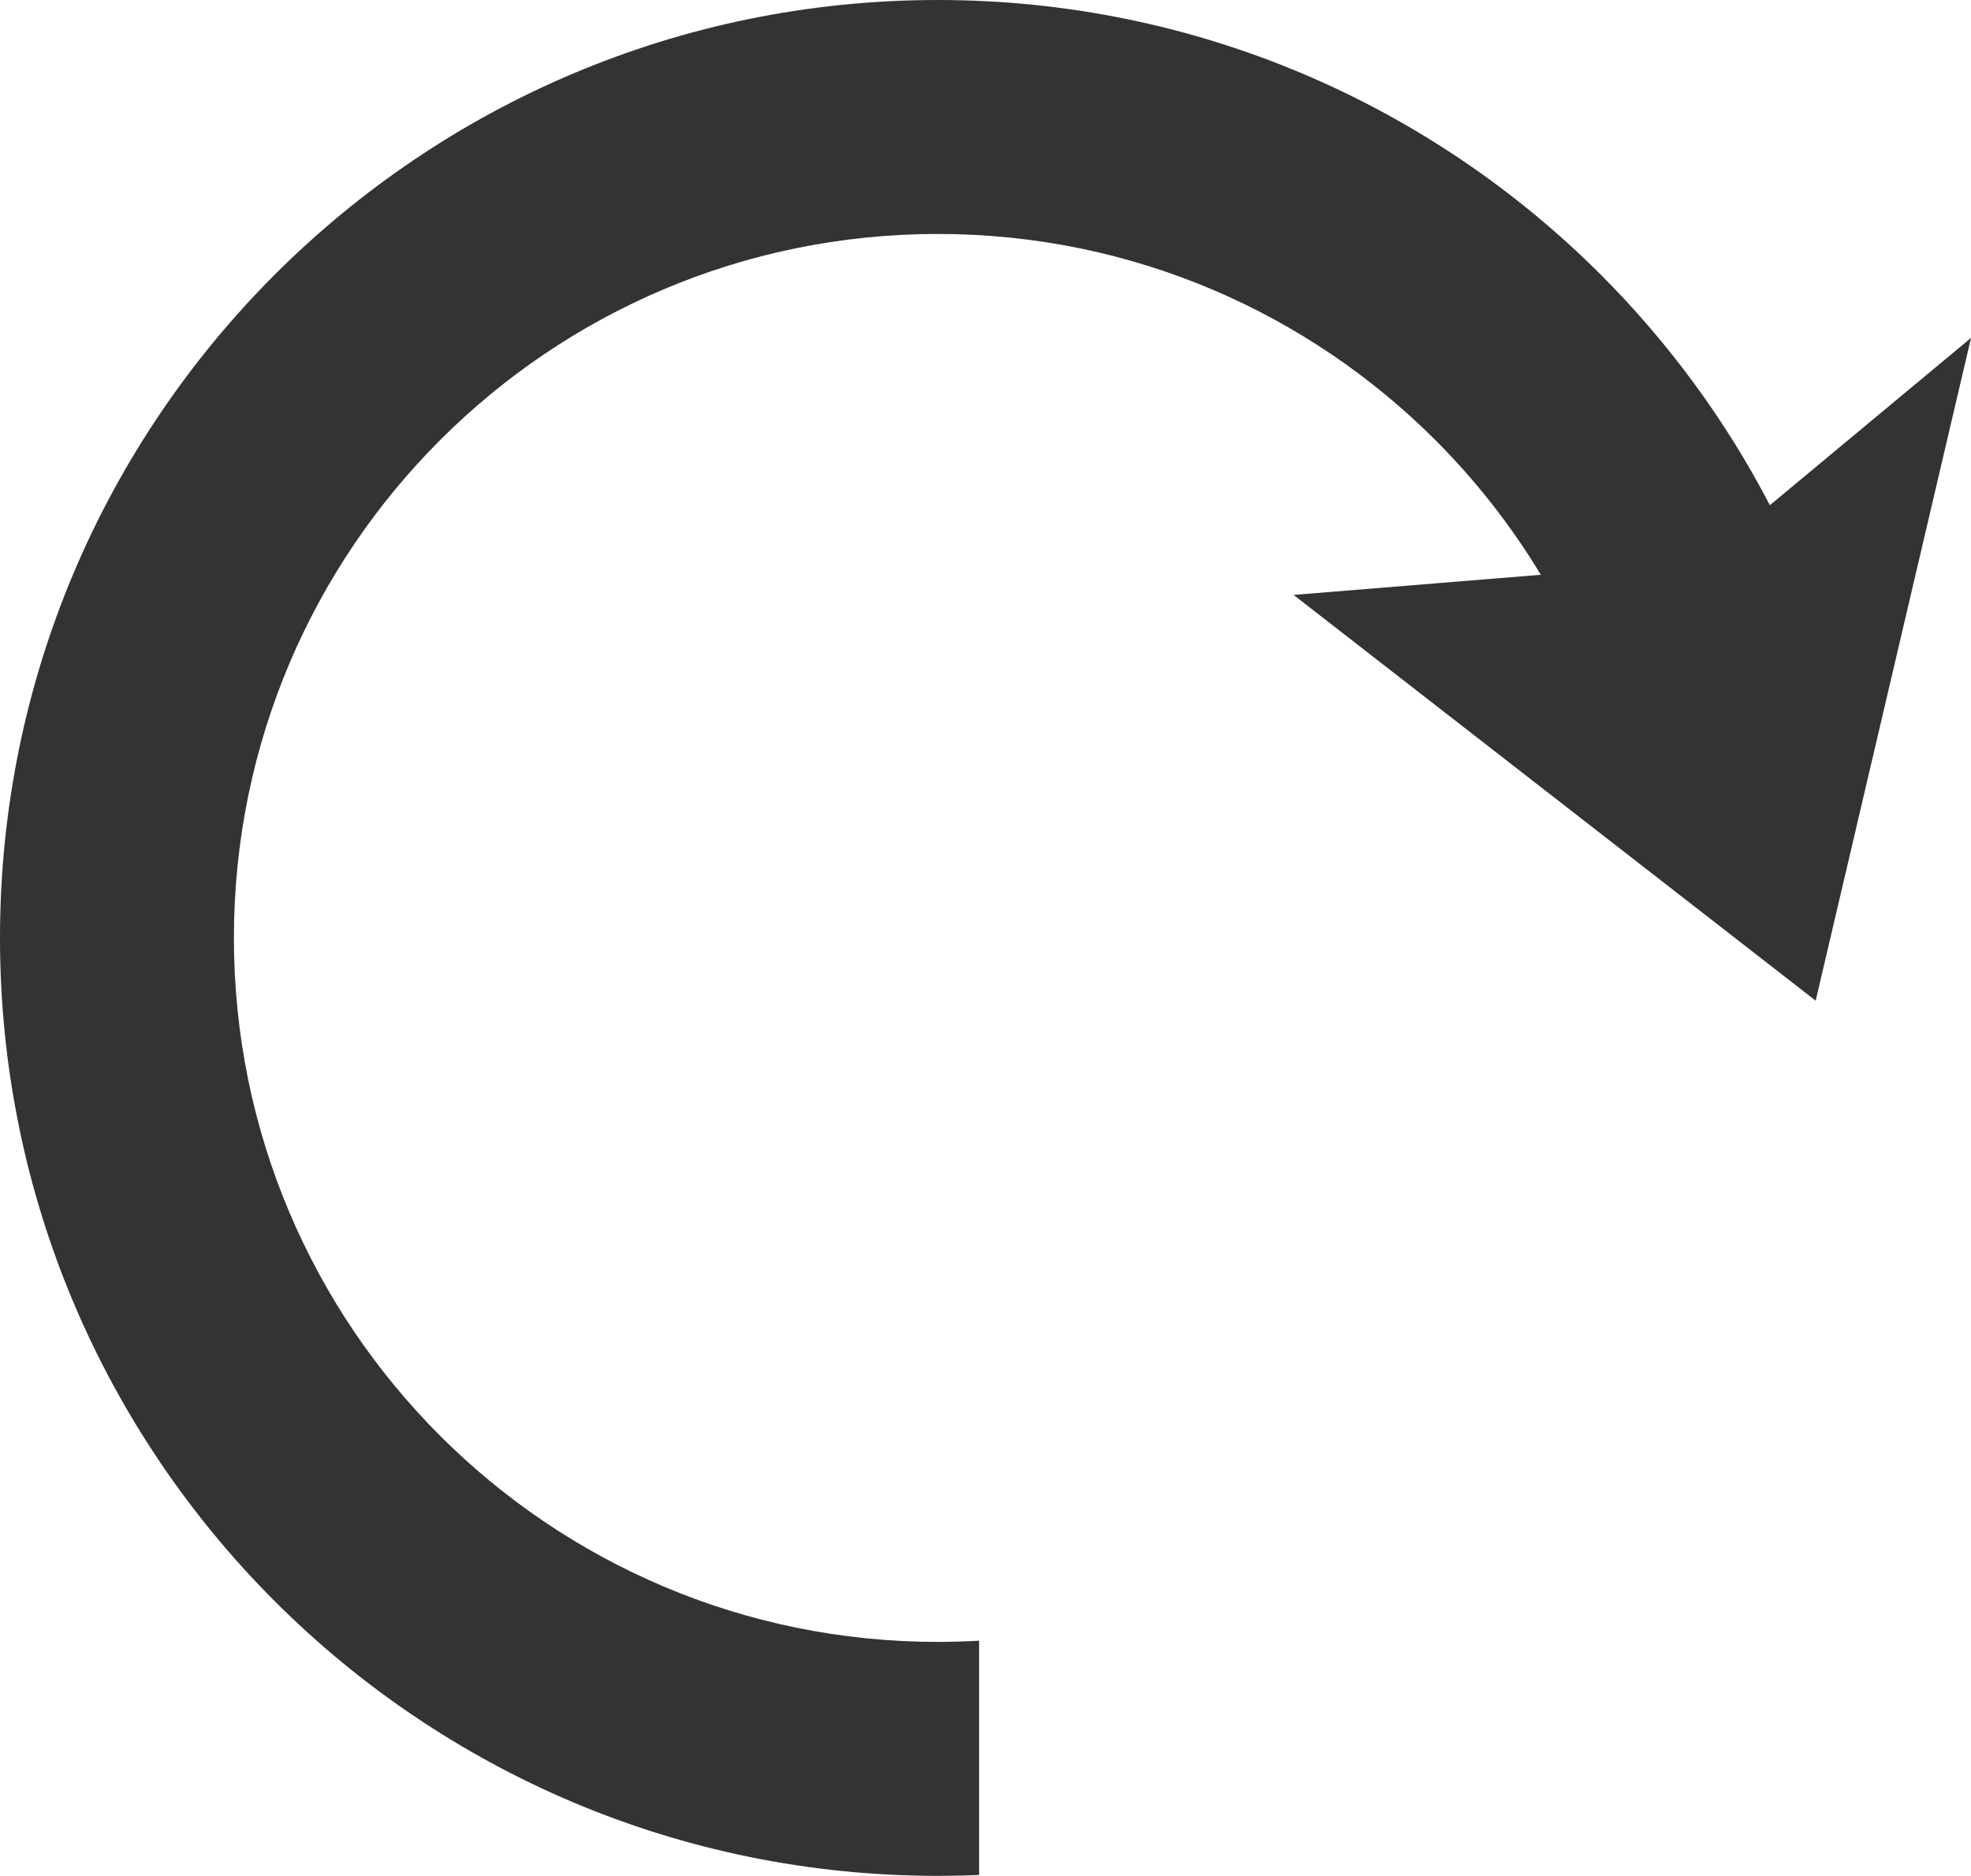 <?xml version="1.0" encoding="utf-8"?>
<!-- Generator: Adobe Illustrator 15.1.0, SVG Export Plug-In . SVG Version: 6.00 Build 0)  -->
<!DOCTYPE svg PUBLIC "-//W3C//DTD SVG 1.1//EN" "http://www.w3.org/Graphics/SVG/1.1/DTD/svg11.dtd">
<svg version="1.1" id="Layer_1" xmlns="http://www.w3.org/2000/svg" xmlns:xlink="http://www.w3.org/1999/xlink" x="0px" y="0px"
	 width="48.334px" height="45.991px" viewBox="0 0 48.334 45.991" enable-background="new 0 0 48.334 45.991" xml:space="preserve">
<path fill="#333333" d="M22.996,0c6.35,0,12.098,2.574,16.26,6.735c1.653,1.654,3.057,3.558,4.146,5.651l4.933-4.102l-3.81,16.25
	l-12.803-9.948l6.063-0.494c-0.727-1.204-1.597-2.313-2.585-3.301c-3.122-3.123-7.438-5.055-12.204-5.055
	c-4.767,0-9.082,1.932-12.205,5.055s-5.055,7.438-5.055,12.204s1.932,9.083,5.055,12.205s7.438,5.055,12.205,5.055
	c0.34,0,0.679-0.011,1.014-0.03v5.744c-0.336,0.015-0.674,0.022-1.014,0.022c-6.35,0-12.099-2.574-16.26-6.735
	C2.574,35.094,0,29.345,0,22.995c0-6.349,2.574-12.098,6.736-16.26C10.897,2.574,16.646,0,22.996,0L22.996,0z"/>
</svg>
